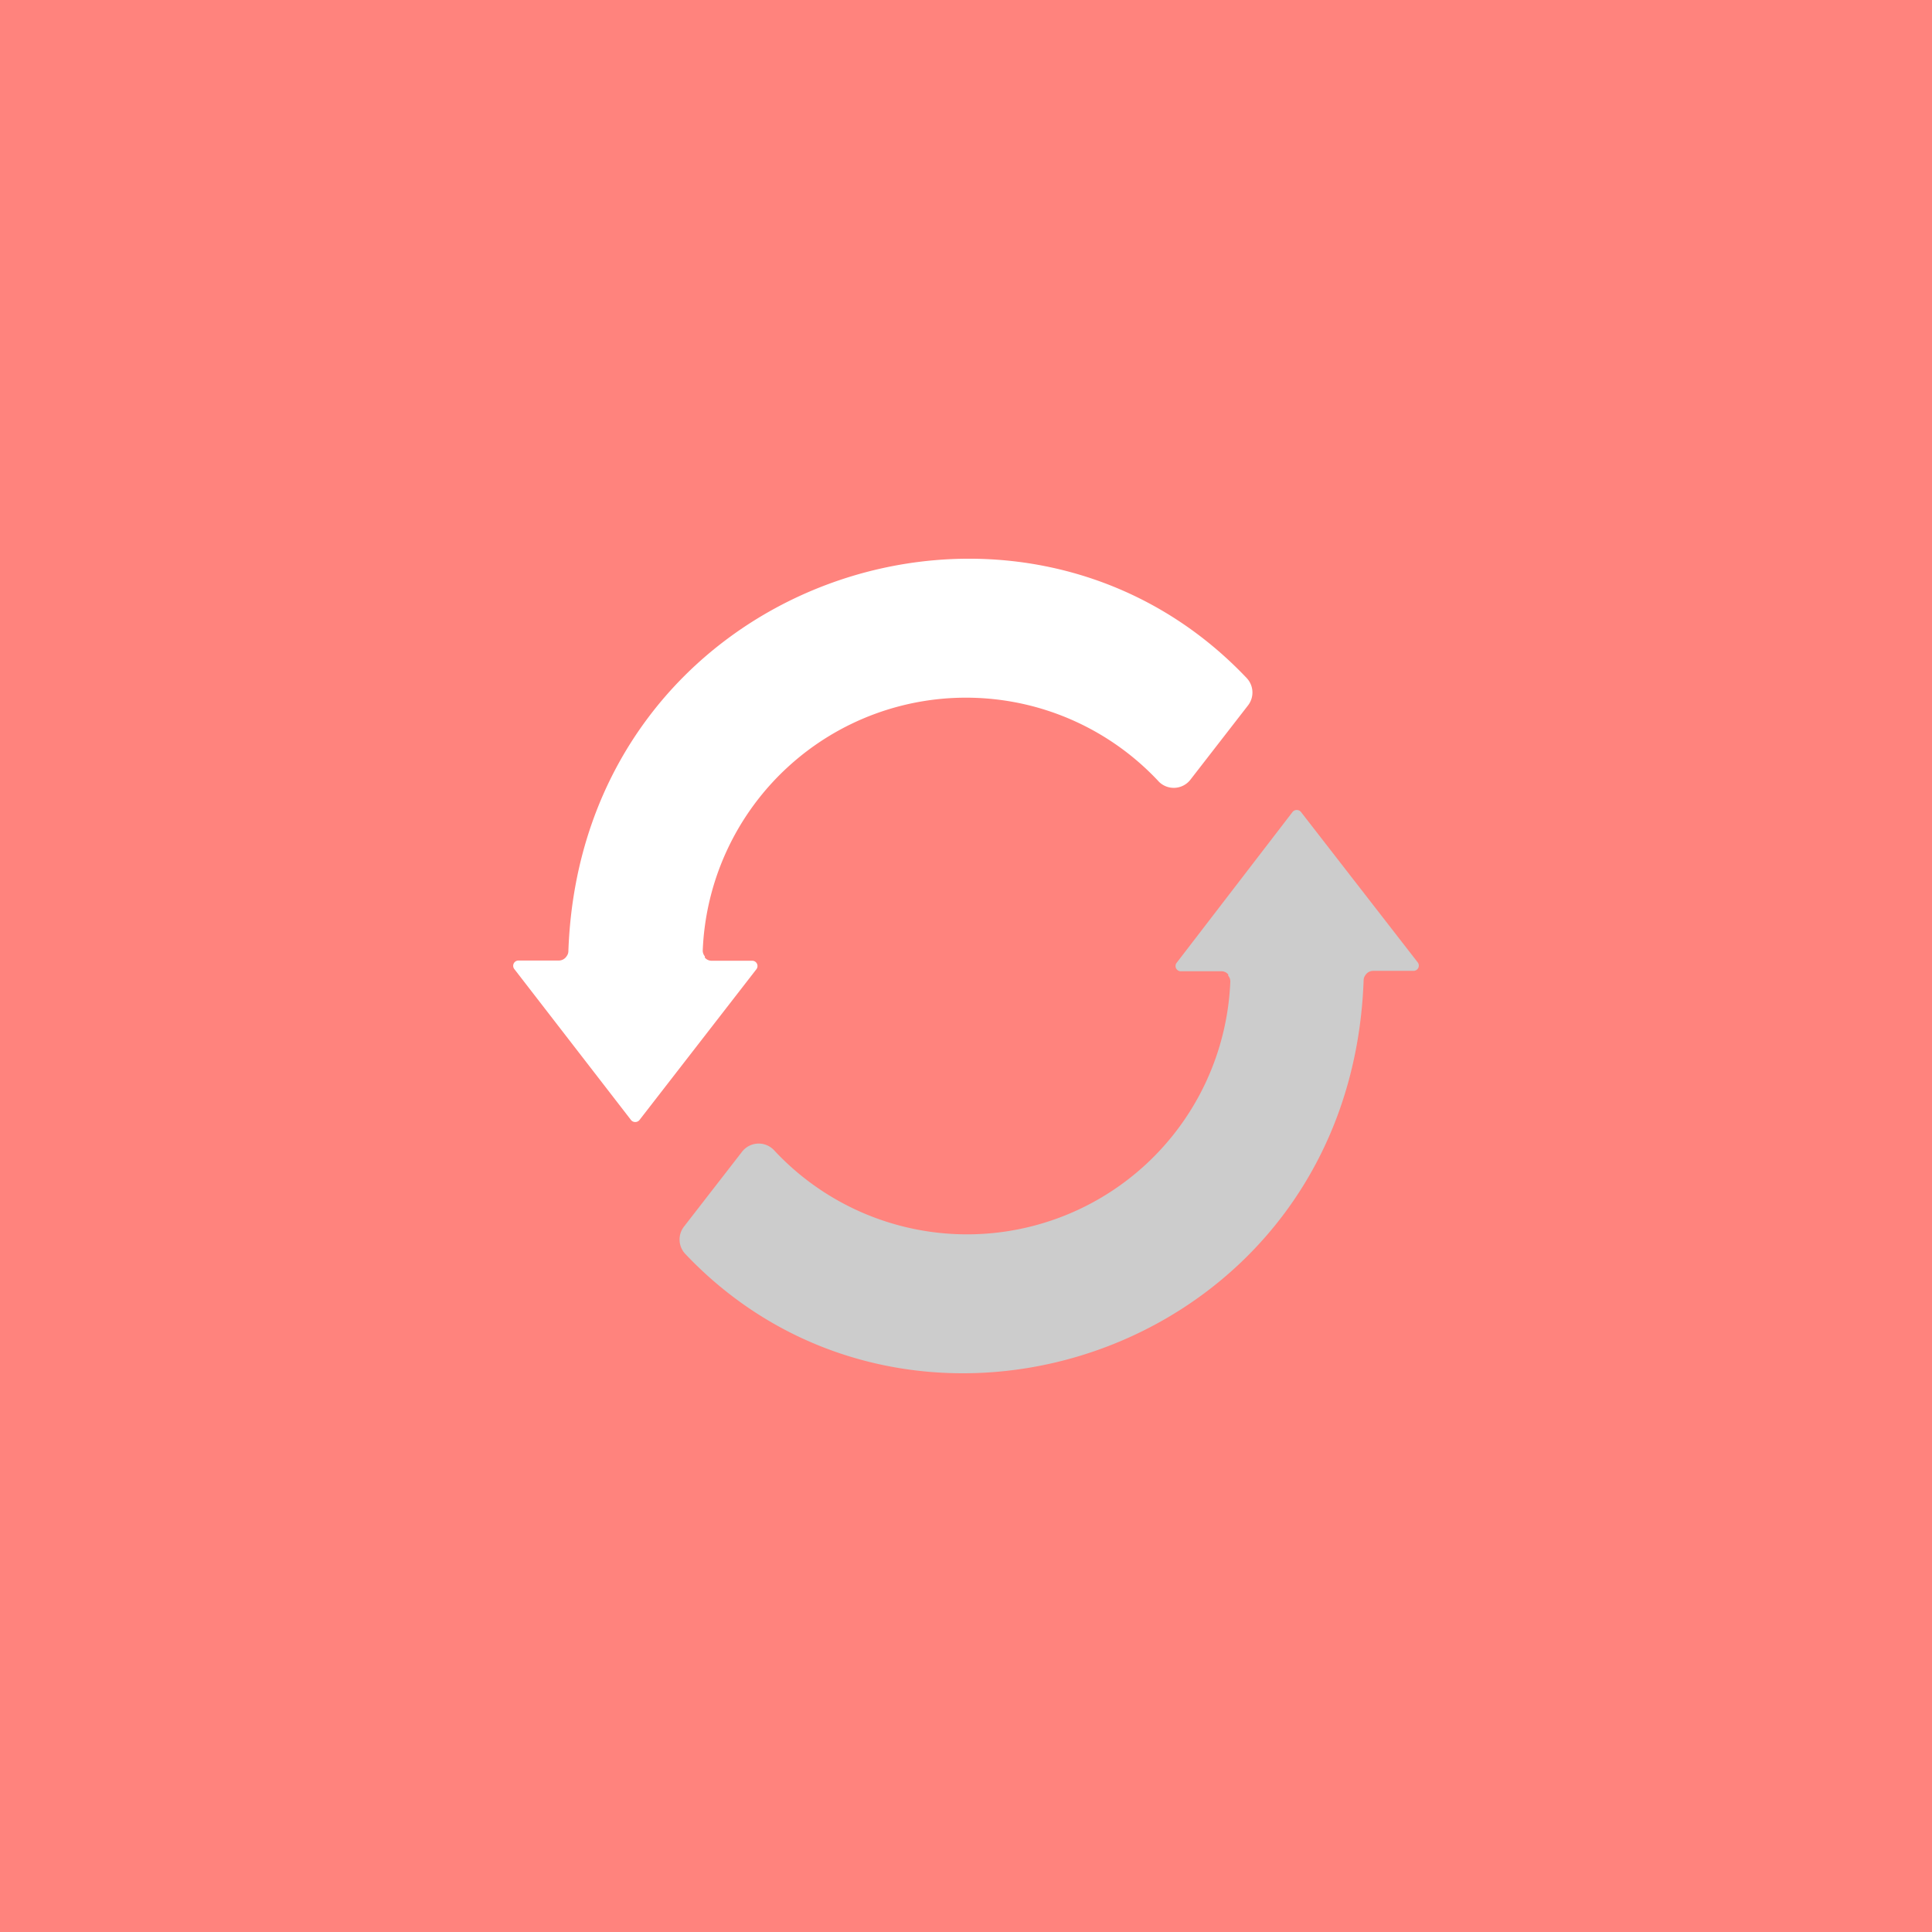 <svg xmlns="http://www.w3.org/2000/svg" id="svg889" version="1.1" viewBox="0 0 192 192">
  <defs id="defs877">
    <style id="style875">
      .cls-1 {
        fill: none;
        stroke: #fff;
        stroke-miterlimit: 10
      }
    </style>
  </defs>
  <rect width="100%" height="100%" id="circle881"
    style="fill:#ff837d;opacity:1;stroke:none;fill-opacity:1;stroke-linecap:round;stroke-linejoin:round;isolation:isolate" />
  <g id="g1209" style="fill:#fff;stroke:none" transform="matrix(2.093 0 0 2.093 45.768 45.769)">
    <path id="path1199"
      d="m34.65 15.16 2.73-3.52a1 1 0 0 0-.05-1.31C26.39-1.22 5.74 5.76 5.12 23.3a.4.4 0 0 1-.08.23.44.44 0 0 1-.37.21H2.74a.25.25 0 0 0-.19.4l5.55 7.18a.26.26 0 0 0 .39 0l5.56-7.17a.25.25 0 0 0-.2-.4h-1.93a.41.41 0 0 1-.32-.15v-.06a.42.42 0 0 1-.1-.28 12.51 12.51 0 0 1 21.67-8 1 1 0 0 0 1.48-.1z"
      class="cls-1" style="fill:#fff;stroke:none" />
    <path id="path1201"
      d="m13.35 32.84-2.73 3.52a1 1 0 0 0 .05 1.31c10.94 11.55 31.59 4.57 32.21-13a.4.4 0 0 1 .08-.23.44.44 0 0 1 .37-.21h1.93a.25.25 0 0 0 .19-.4l-5.55-7.15a.26.26 0 0 0-.39 0L34 23.85a.25.25 0 0 0 .2.4h1.93a.41.41 0 0 1 .32.15v.06a.42.42 0 0 1 .1.28 12.51 12.51 0 0 1-21.67 8 1 1 0 0 0-1.53.1z"
      class="cls-1" style="fill:#ccc;stroke:none" />
  </g>
</svg>
